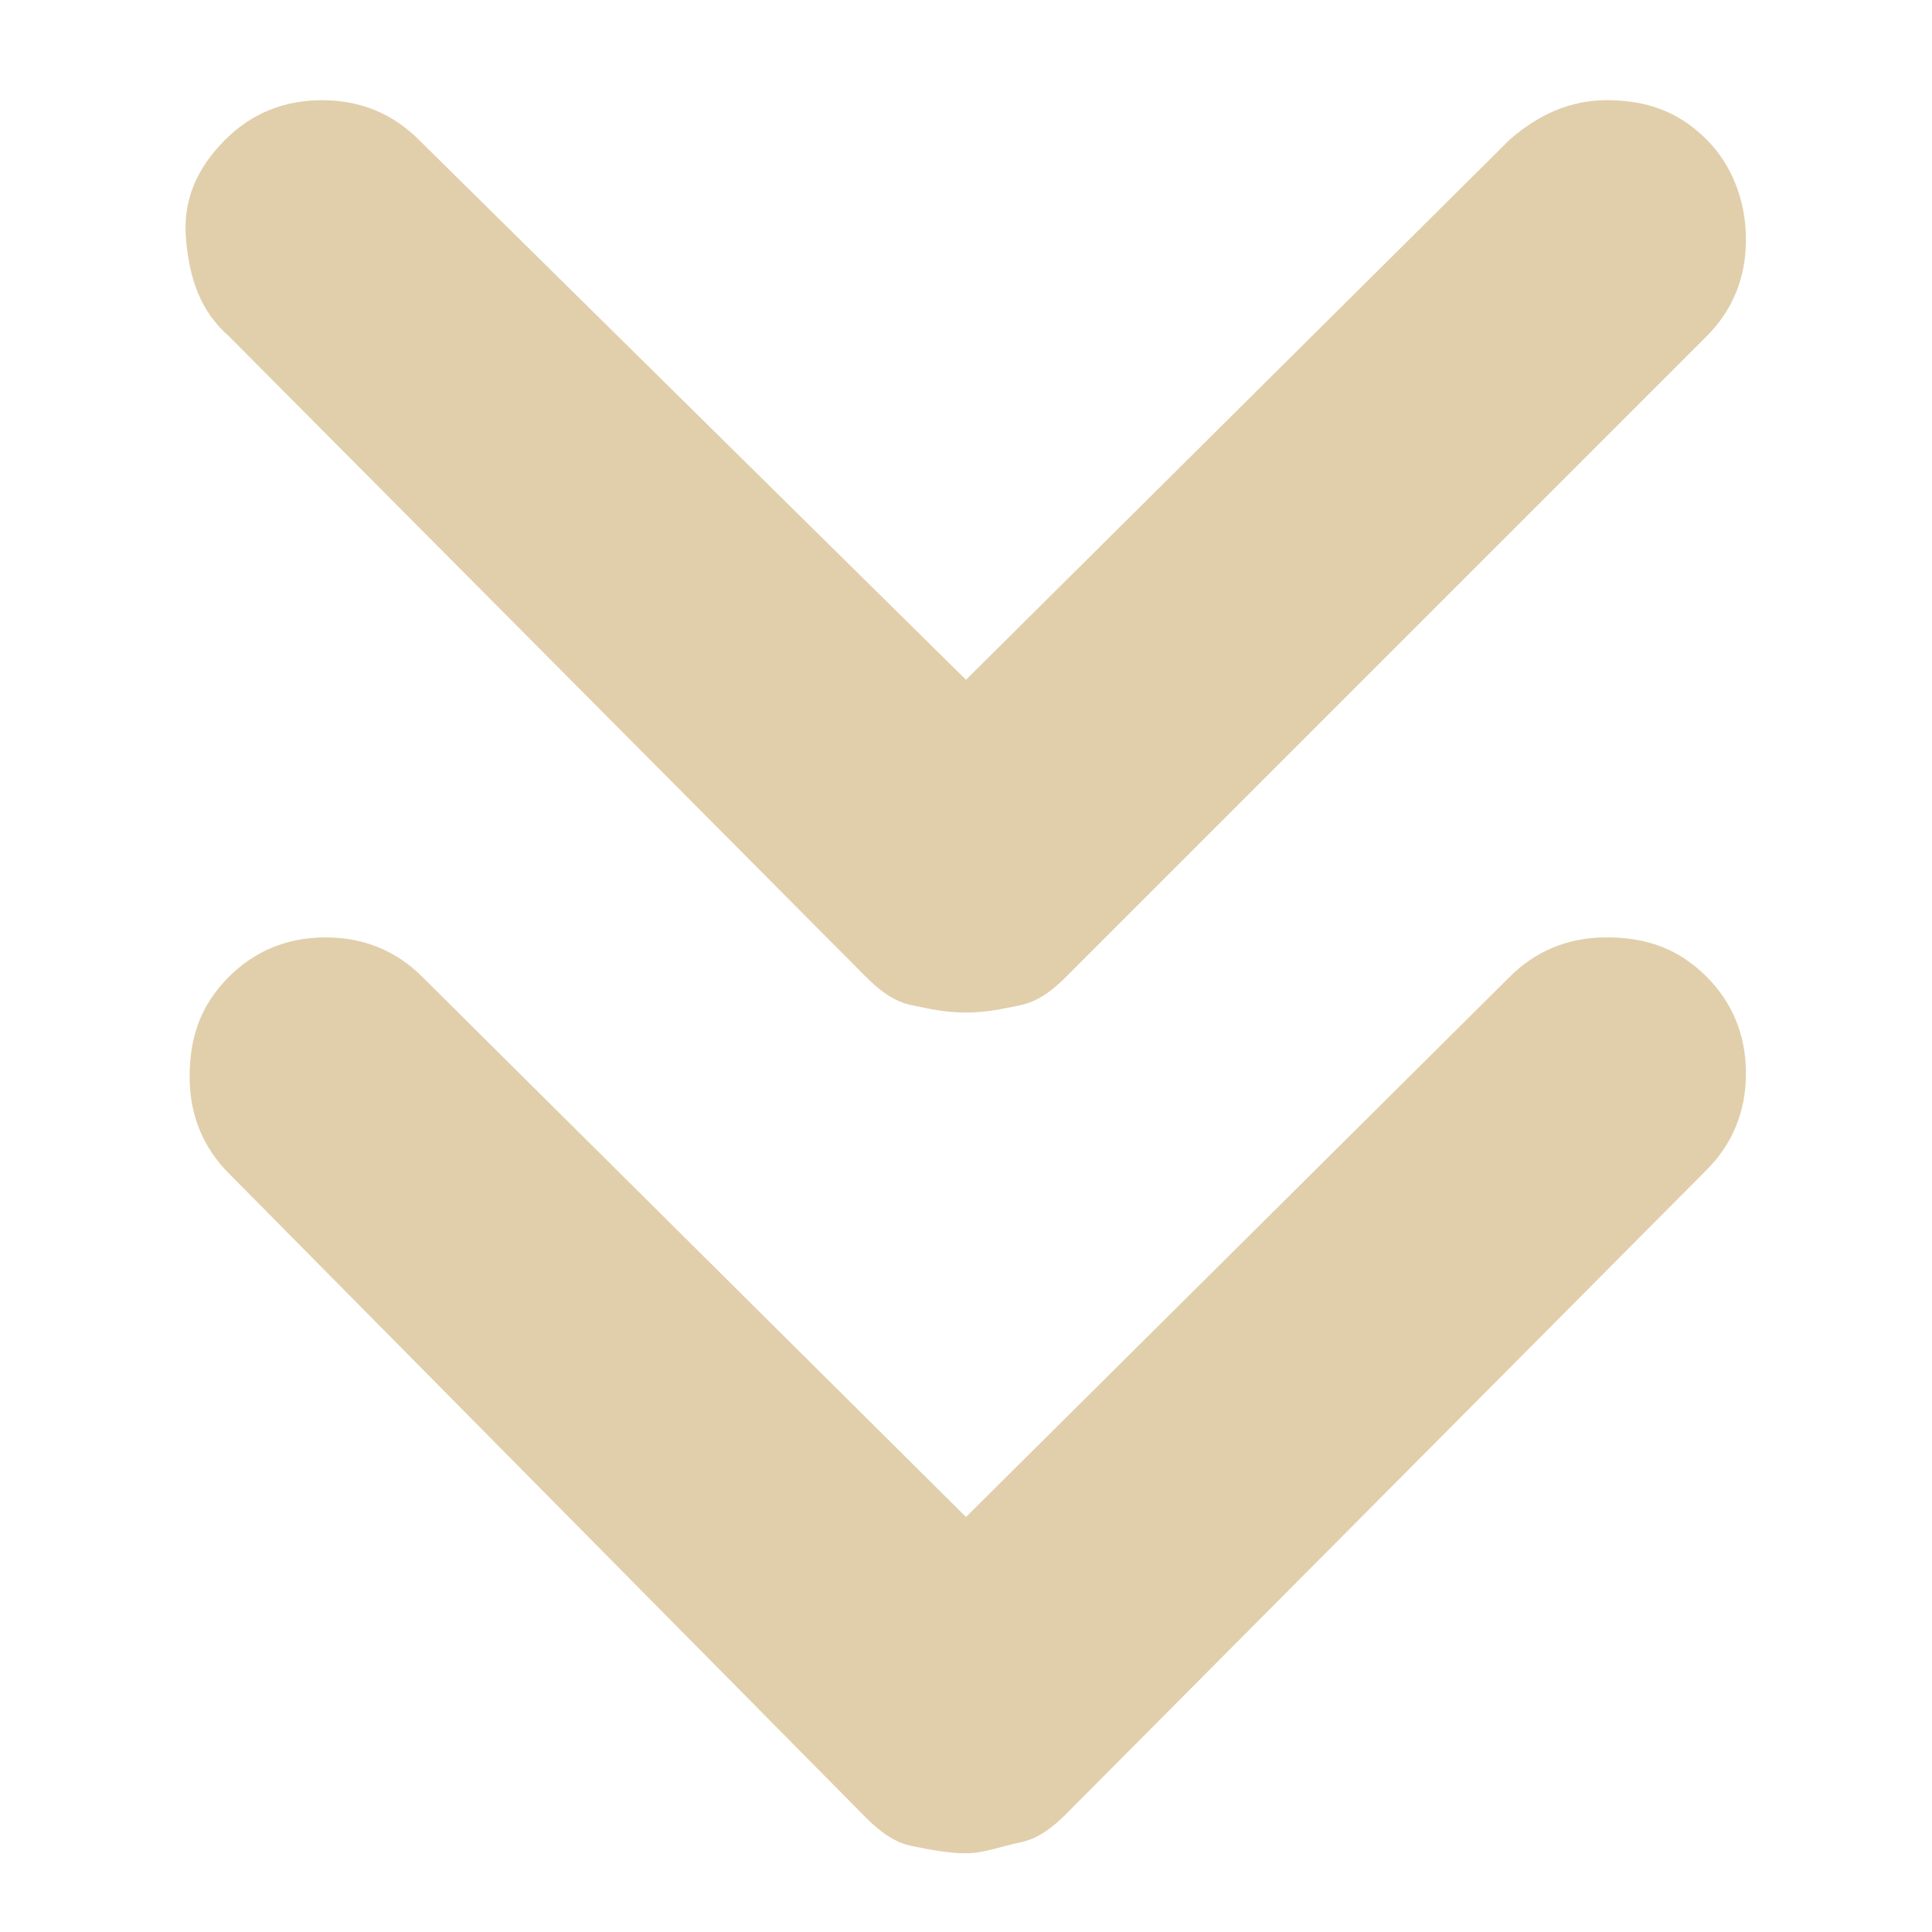 <?xml version="1.0" encoding="utf-8"?>
<!-- Generator: Adobe Illustrator 25.0.1, SVG Export Plug-In . SVG Version: 6.00 Build 0)  -->
<svg version="1.1" id="Capa_1" xmlns="http://www.w3.org/2000/svg" xmlns:xlink="http://www.w3.org/1999/xlink" x="0px" y="0px"
	 viewBox="0 0 54 54" style="enable-background:new 0 0 54 54;" xml:space="preserve">
<style type="text/css">
	.st0{fill:#E1CFAB;}
</style>
<path class="st0" d="M27,42.4l15.2-15.1c0.7-0.7,1.6-1.1,2.7-1.1s2,0.3,2.8,1.1c0.7,0.7,1.1,1.6,1.1,2.7s-0.4,2-1.1,2.7l-17.9,18
	c-0.4,0.4-0.8,0.7-1.3,0.8s-1,0.3-1.5,0.3s-1-0.1-1.5-0.2s-0.9-0.4-1.3-0.8l-17.8-18c-0.7-0.7-1.1-1.6-1.1-2.7s0.3-2,1.1-2.8
	c0.7-0.7,1.6-1.1,2.7-1.1s2,0.4,2.7,1.1L27,42.4z M27,19L42.2,3.9c0.8-0.7,1.7-1.1,2.7-1.1c1.1,0,2,0.3,2.8,1.1
	c0.7,0.7,1.1,1.7,1.1,2.8s-0.4,2-1.1,2.7L29.8,27.3c-0.4,0.4-0.8,0.7-1.3,0.8s-0.9,0.2-1.5,0.2s-1-0.1-1.5-0.2s-0.9-0.4-1.3-0.8
	L6.4,9.4C5.6,8.7,5.3,7.8,5.2,6.7s0.3-2,1.1-2.8C7,3.2,7.9,2.8,9,2.8s2,0.4,2.7,1.1L27,19z"/>
</svg>
